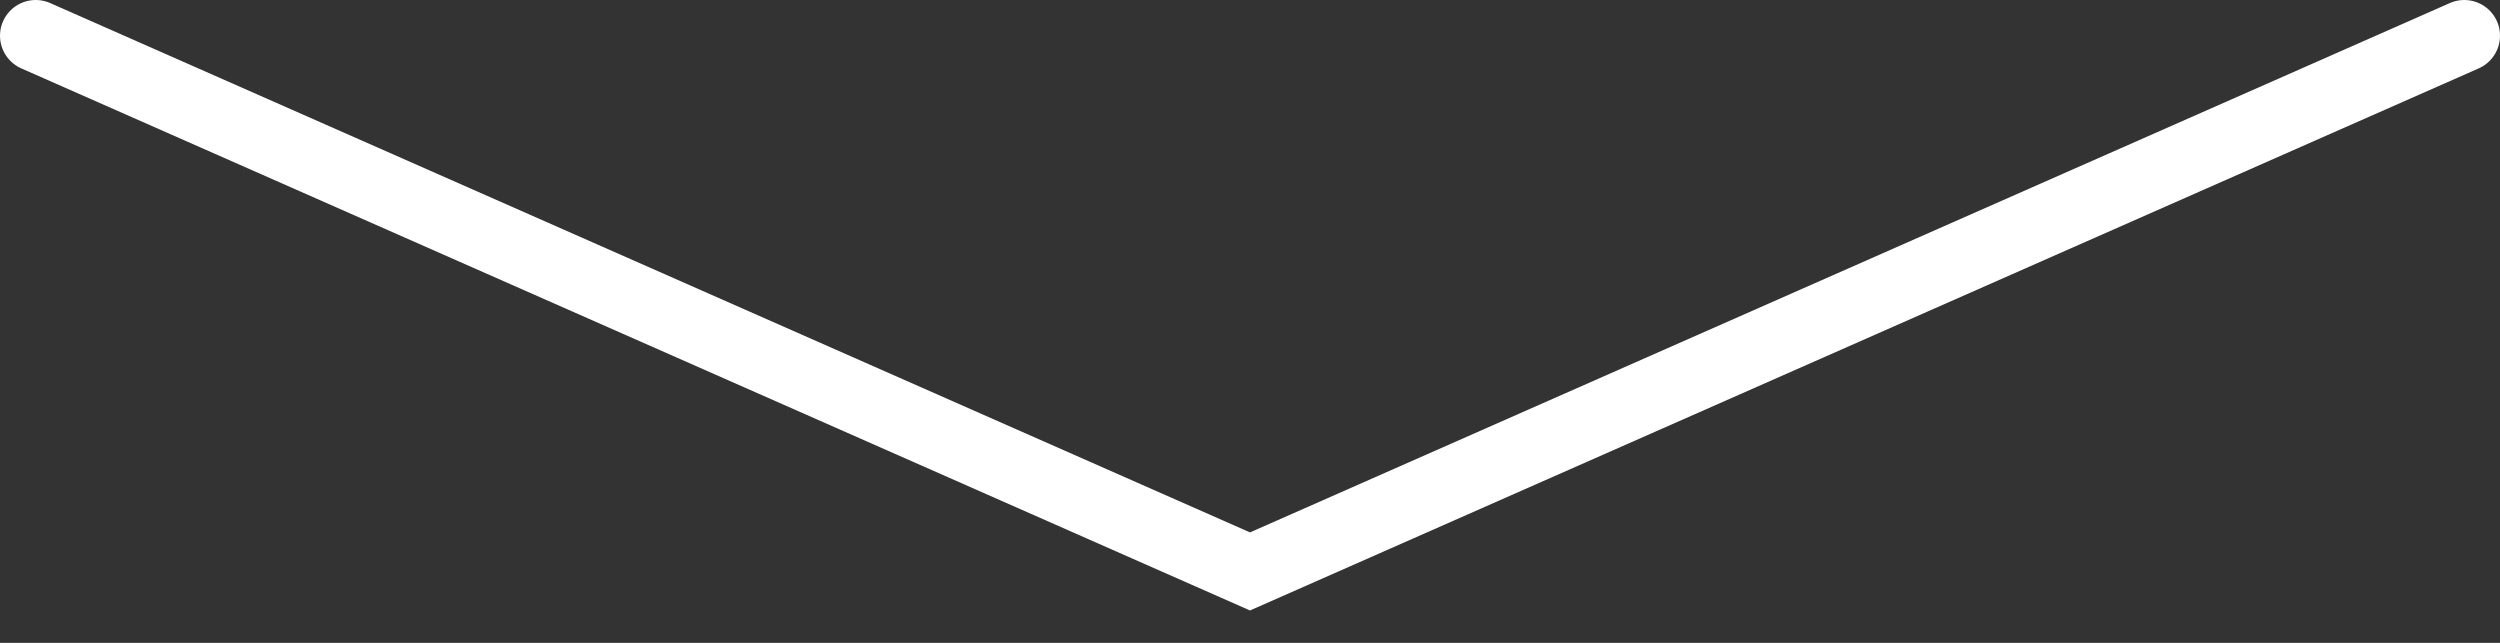 <svg width="70" height="18" viewBox="0 0 70 18" fill="none" xmlns="http://www.w3.org/2000/svg">
<rect x="0" y="0" width="70" height="18" fill="#333333" stroke="none"/>
<path d="M1 1L35 16L69 1" stroke="white" stroke-width="2" stroke-linecap="round"/>
</svg>
